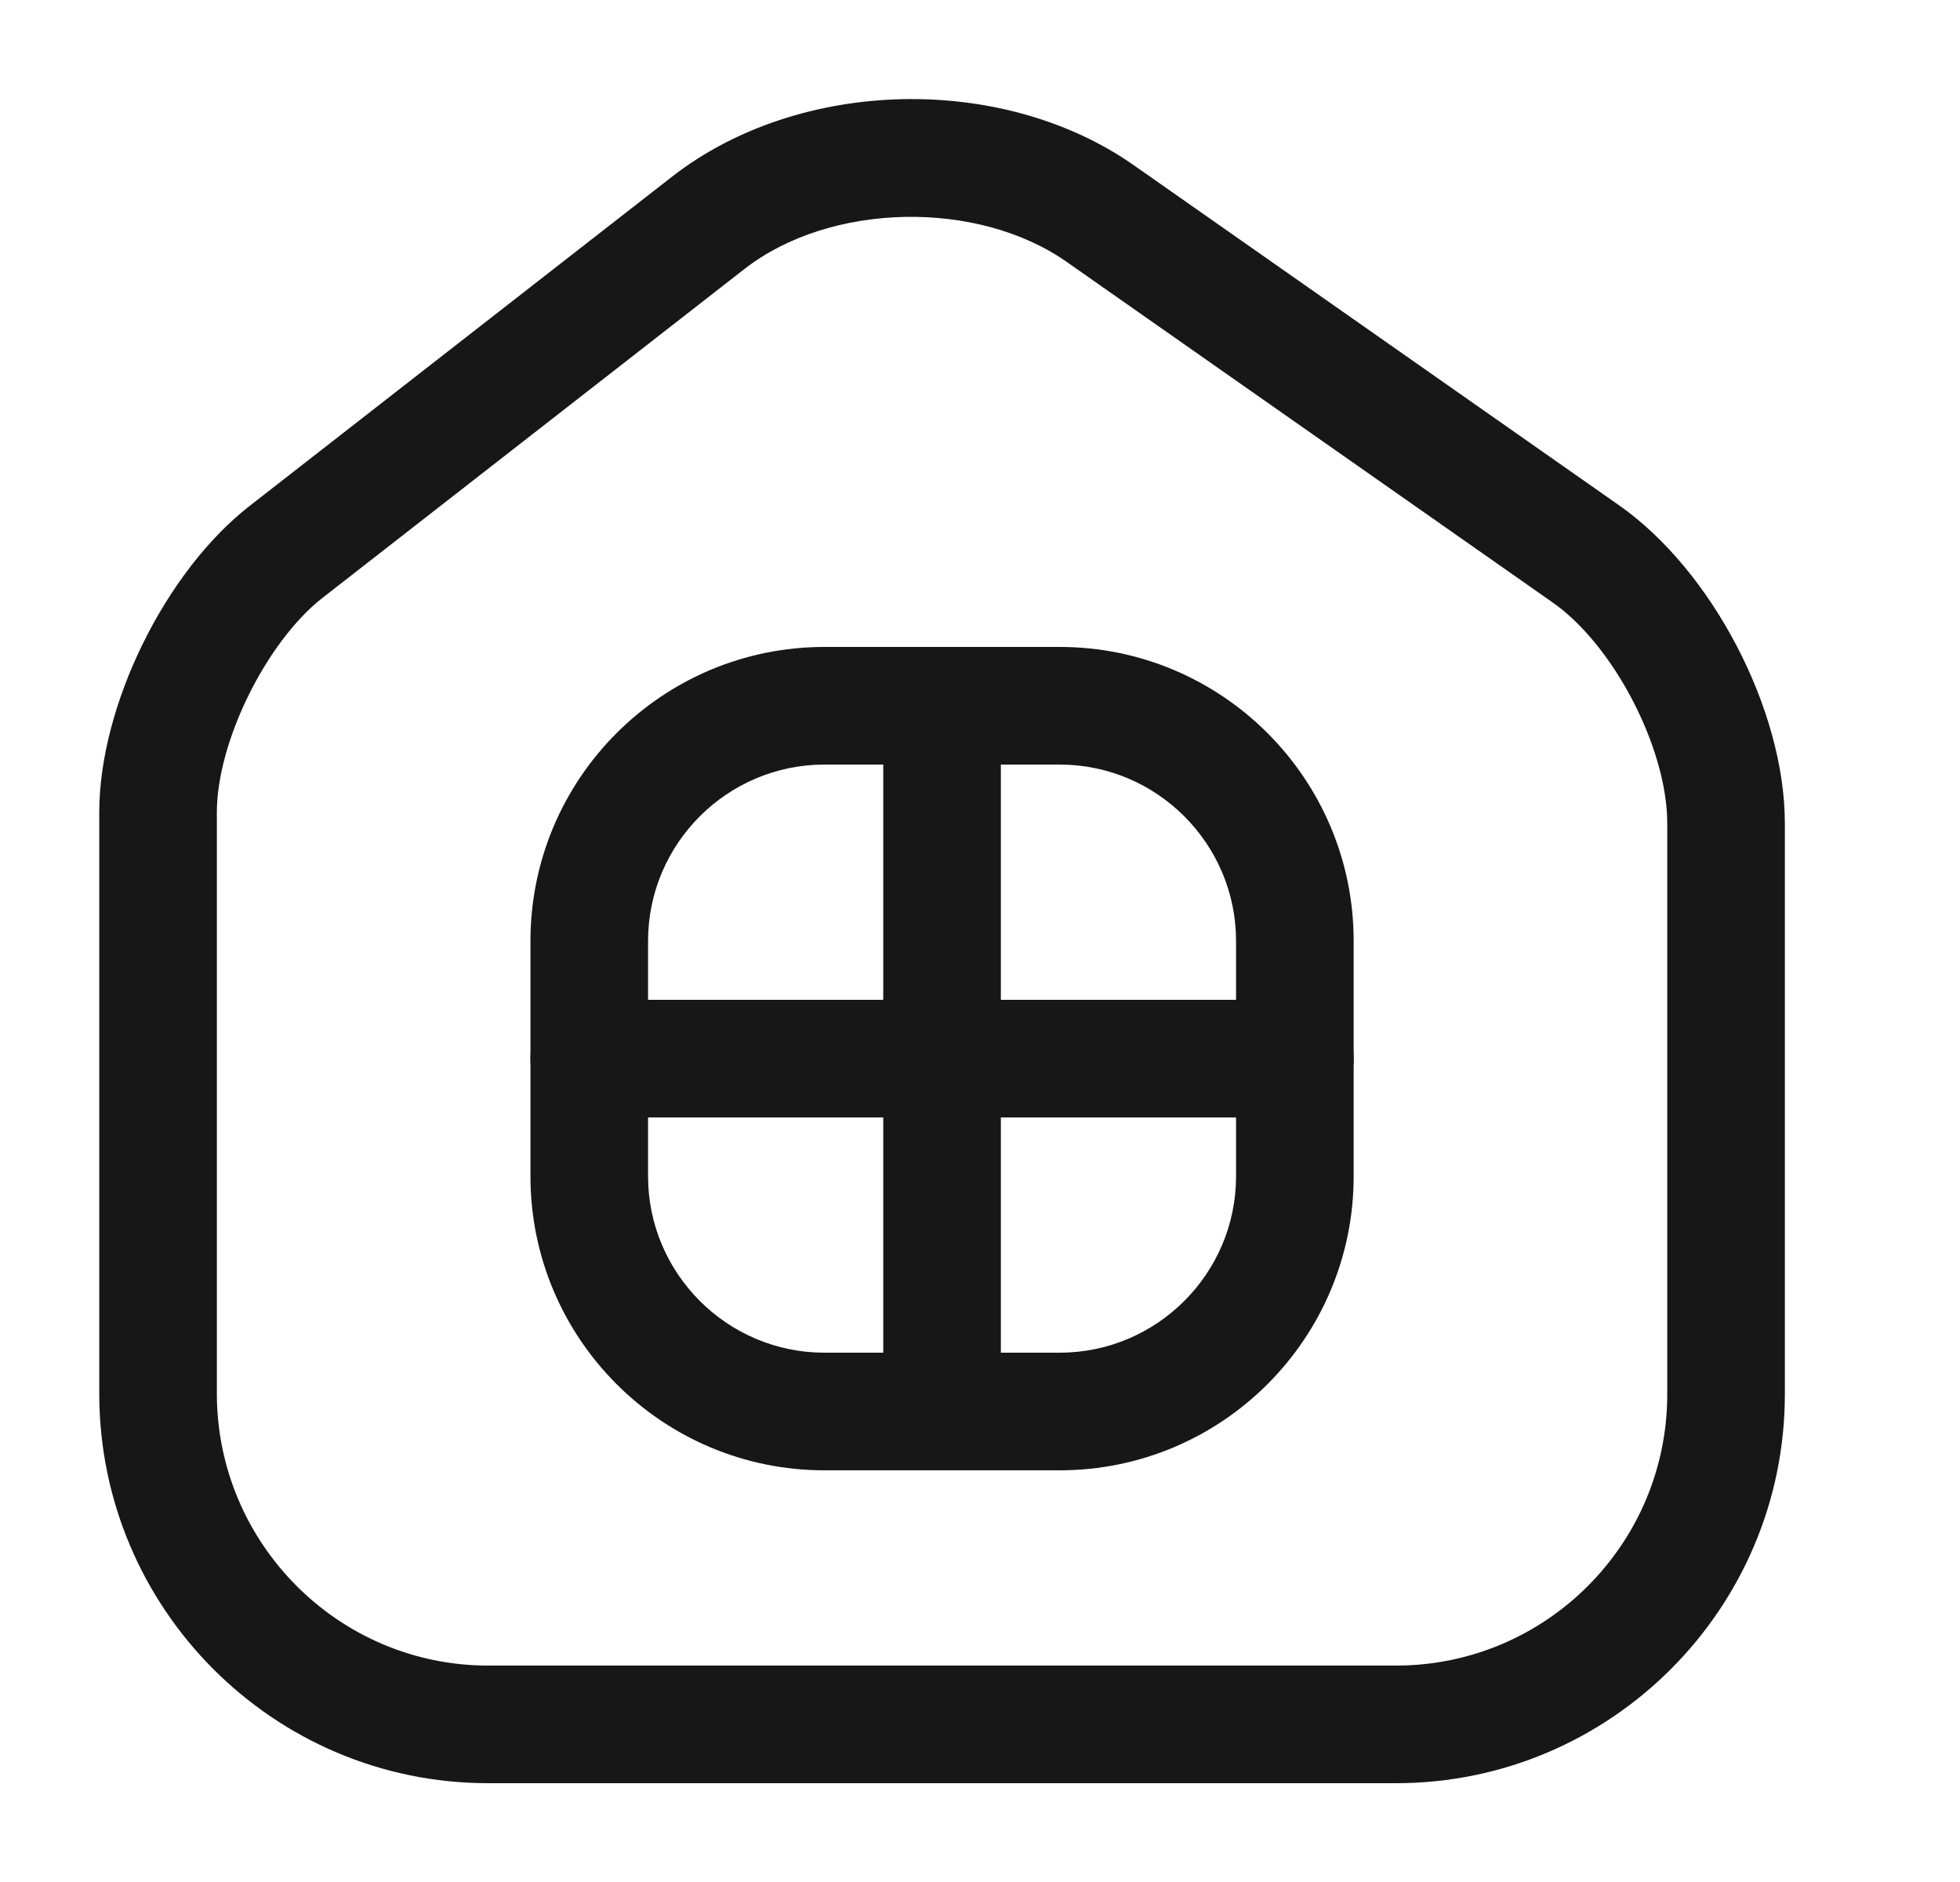 <svg width="25" height="24" viewBox="0 0 25 24" fill="none" xmlns="http://www.w3.org/2000/svg">
<path d="M17.806 22.74H6.226C3.486 22.74 1.266 20.51 1.266 17.77V10.36C1.266 9 2.106 7.29 3.186 6.45L8.576 2.25C10.196 0.99 12.786 0.93 14.466 2.11L20.646 6.44C21.836 7.27 22.766 9.05 22.766 10.5V17.78C22.766 20.51 20.546 22.74 17.806 22.74ZM9.496 3.43L4.106 7.63C3.396 8.19 2.766 9.46 2.766 10.36V17.77C2.766 19.68 4.316 21.24 6.226 21.24H17.806C19.716 21.24 21.266 19.69 21.266 17.78V10.5C21.266 9.54 20.576 8.21 19.786 7.67L13.606 3.34C12.466 2.54 10.586 2.58 9.496 3.43Z" fill="#171717"/>
<path d="M13.516 18.75H10.516C8.446 18.75 6.766 17.07 6.766 15V12C6.766 9.93 8.446 8.25 10.516 8.25H13.516C15.586 8.25 17.266 9.93 17.266 12V15C17.266 17.07 15.586 18.75 13.516 18.75ZM10.516 9.75C9.276 9.75 8.266 10.76 8.266 12V15C8.266 16.24 9.276 17.25 10.516 17.25H13.516C14.756 17.25 15.766 16.24 15.766 15V12C15.766 10.76 14.756 9.75 13.516 9.75H10.516Z" fill="#171717"/>
<path d="M12.016 18.75C11.606 18.75 11.266 18.41 11.266 18V9C11.266 8.59 11.606 8.25 12.016 8.25C12.426 8.25 12.766 8.59 12.766 9V18C12.766 18.41 12.426 18.75 12.016 18.75Z" fill="#171717"/>
<path d="M16.516 14.25H7.516C7.106 14.25 6.766 13.91 6.766 13.5C6.766 13.09 7.106 12.75 7.516 12.75H16.516C16.926 12.75 17.266 13.09 17.266 13.5C17.266 13.91 16.926 14.25 16.516 14.25Z" fill="#171717"/>
</svg>
